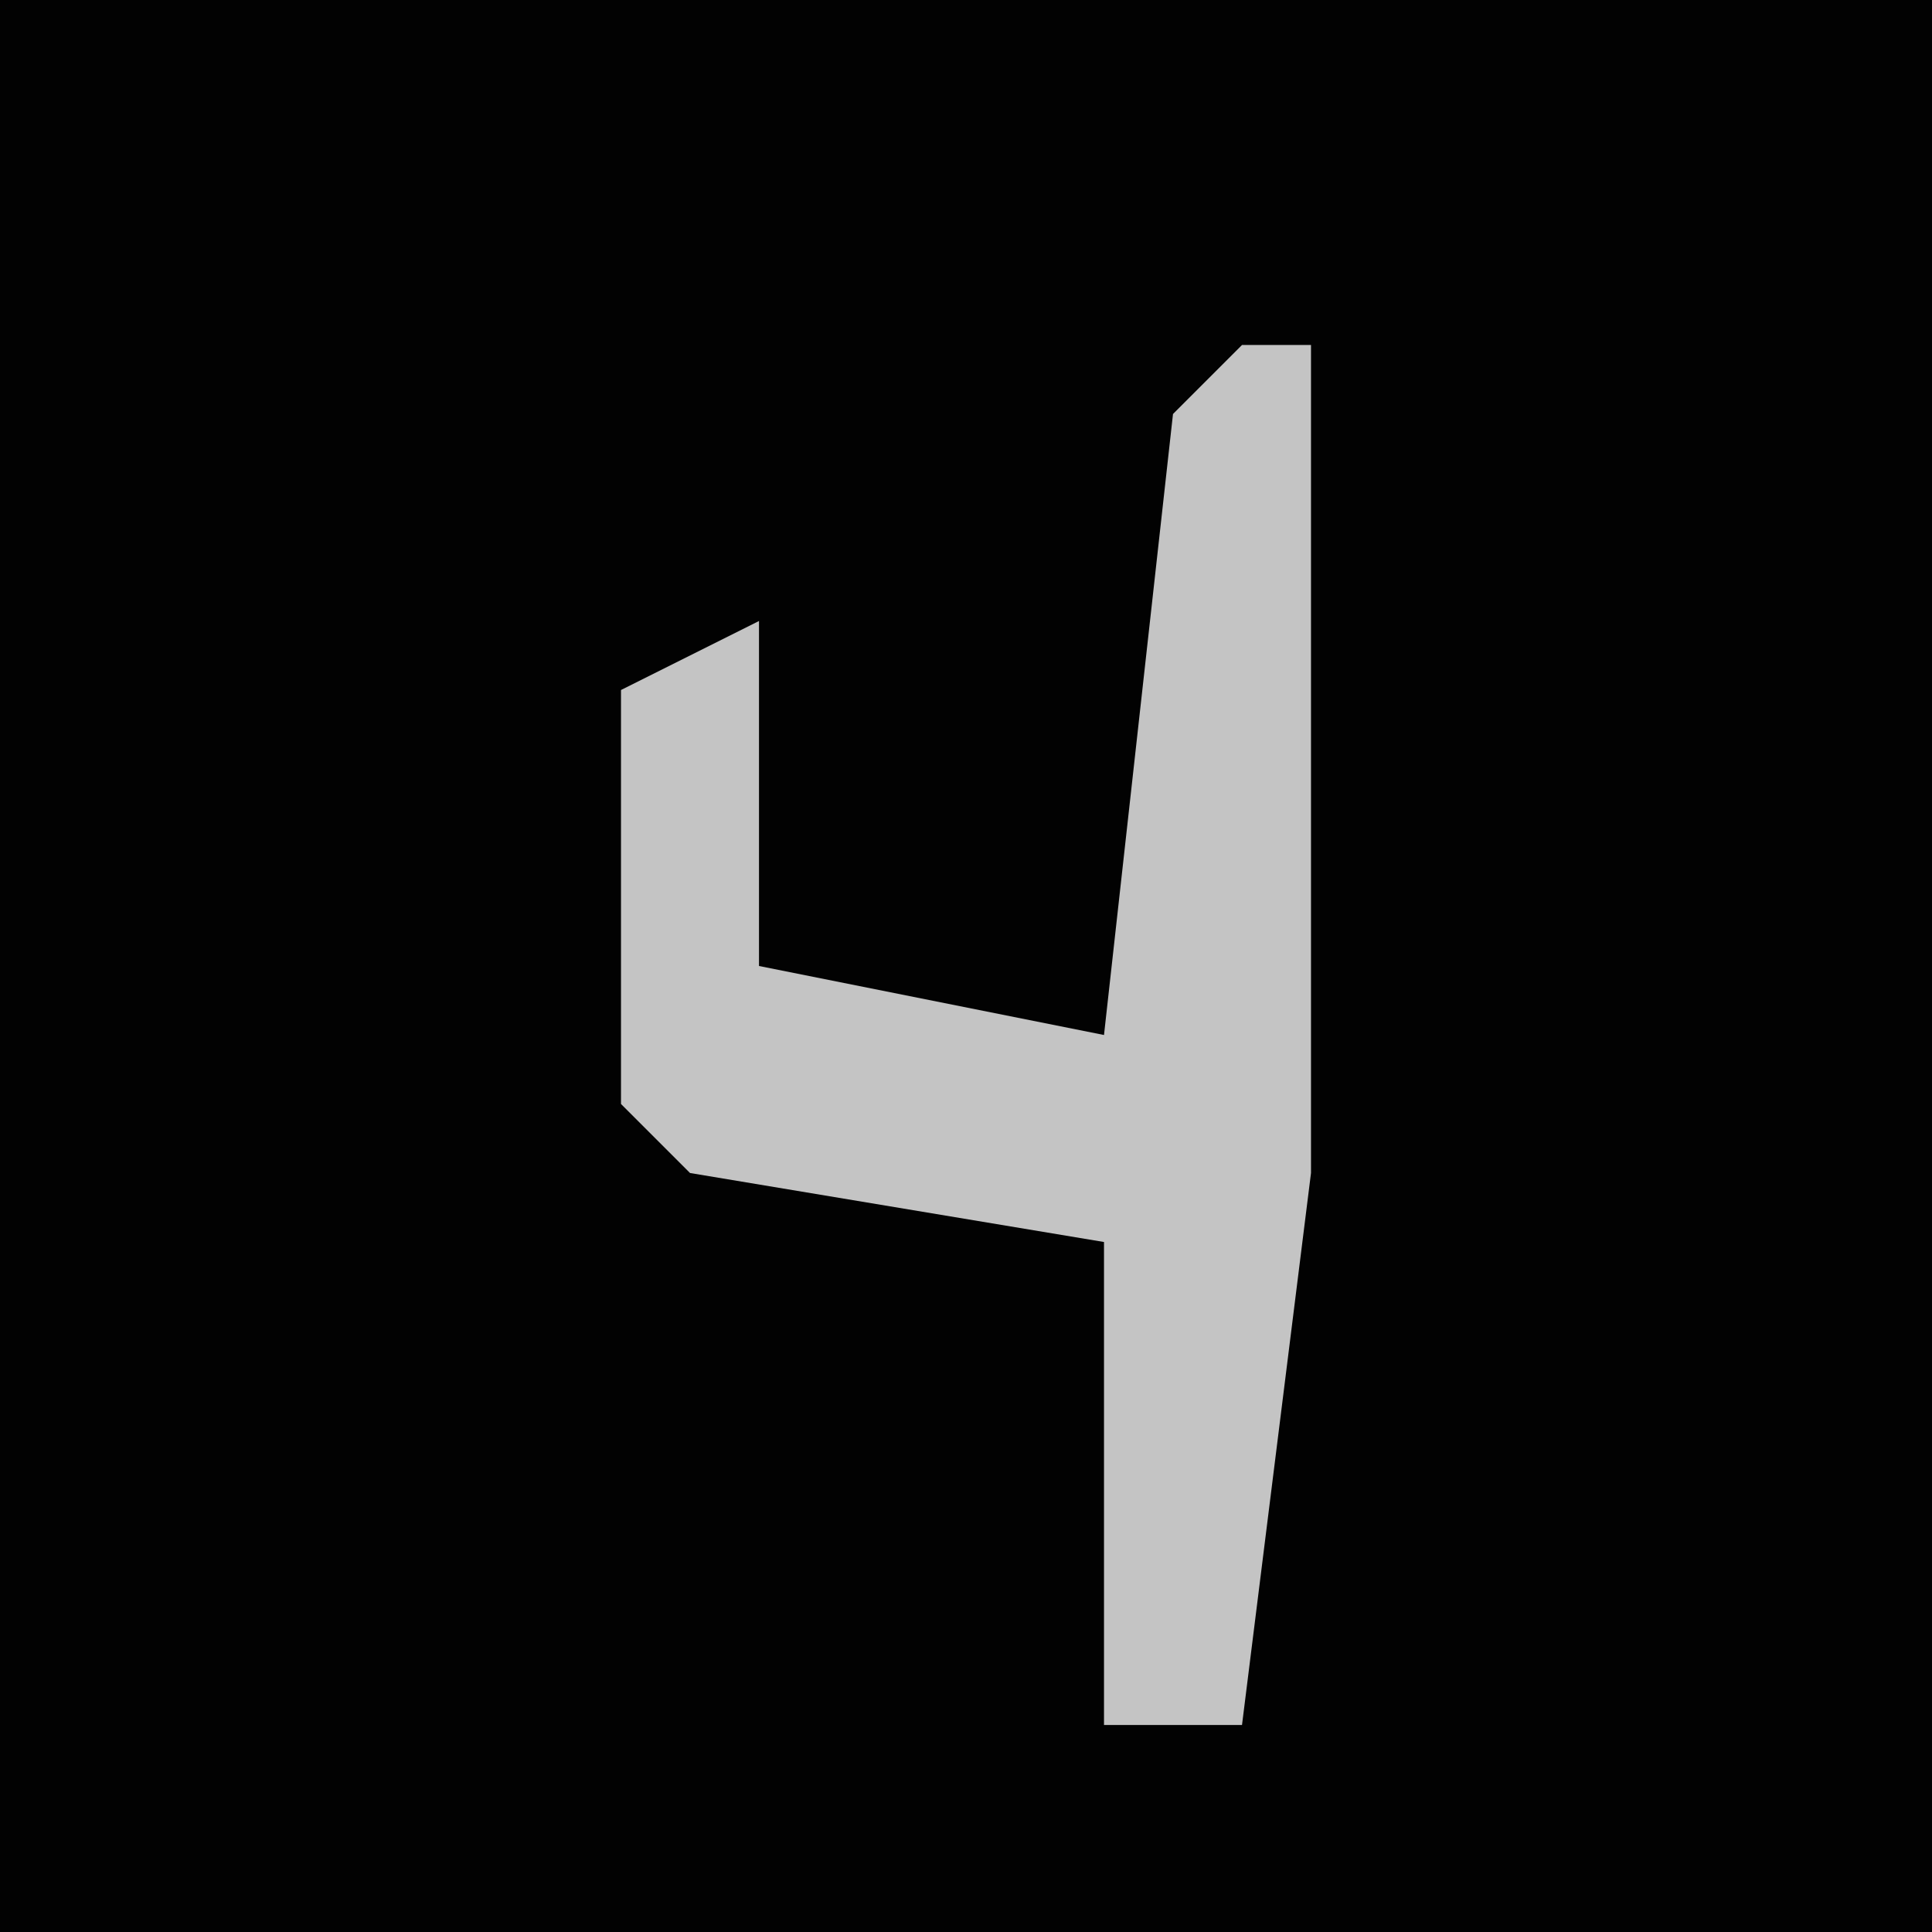 <?xml version="1.0" encoding="UTF-8"?>
<svg version="1.1" xmlns="http://www.w3.org/2000/svg" width="28" height="28">
<path d="M0,0 L28,0 L28,28 L0,28 Z " fill="#020202" transform="translate(0,0)"/>
<path d="M0,0 L1,0 L1,12 L0,20 L-2,20 L-2,13 L-8,12 L-9,11 L-9,5 L-7,4 L-7,9 L-2,10 L-1,1 Z " fill="#C4C4C4" transform="translate(18,5)"/>
</svg>
